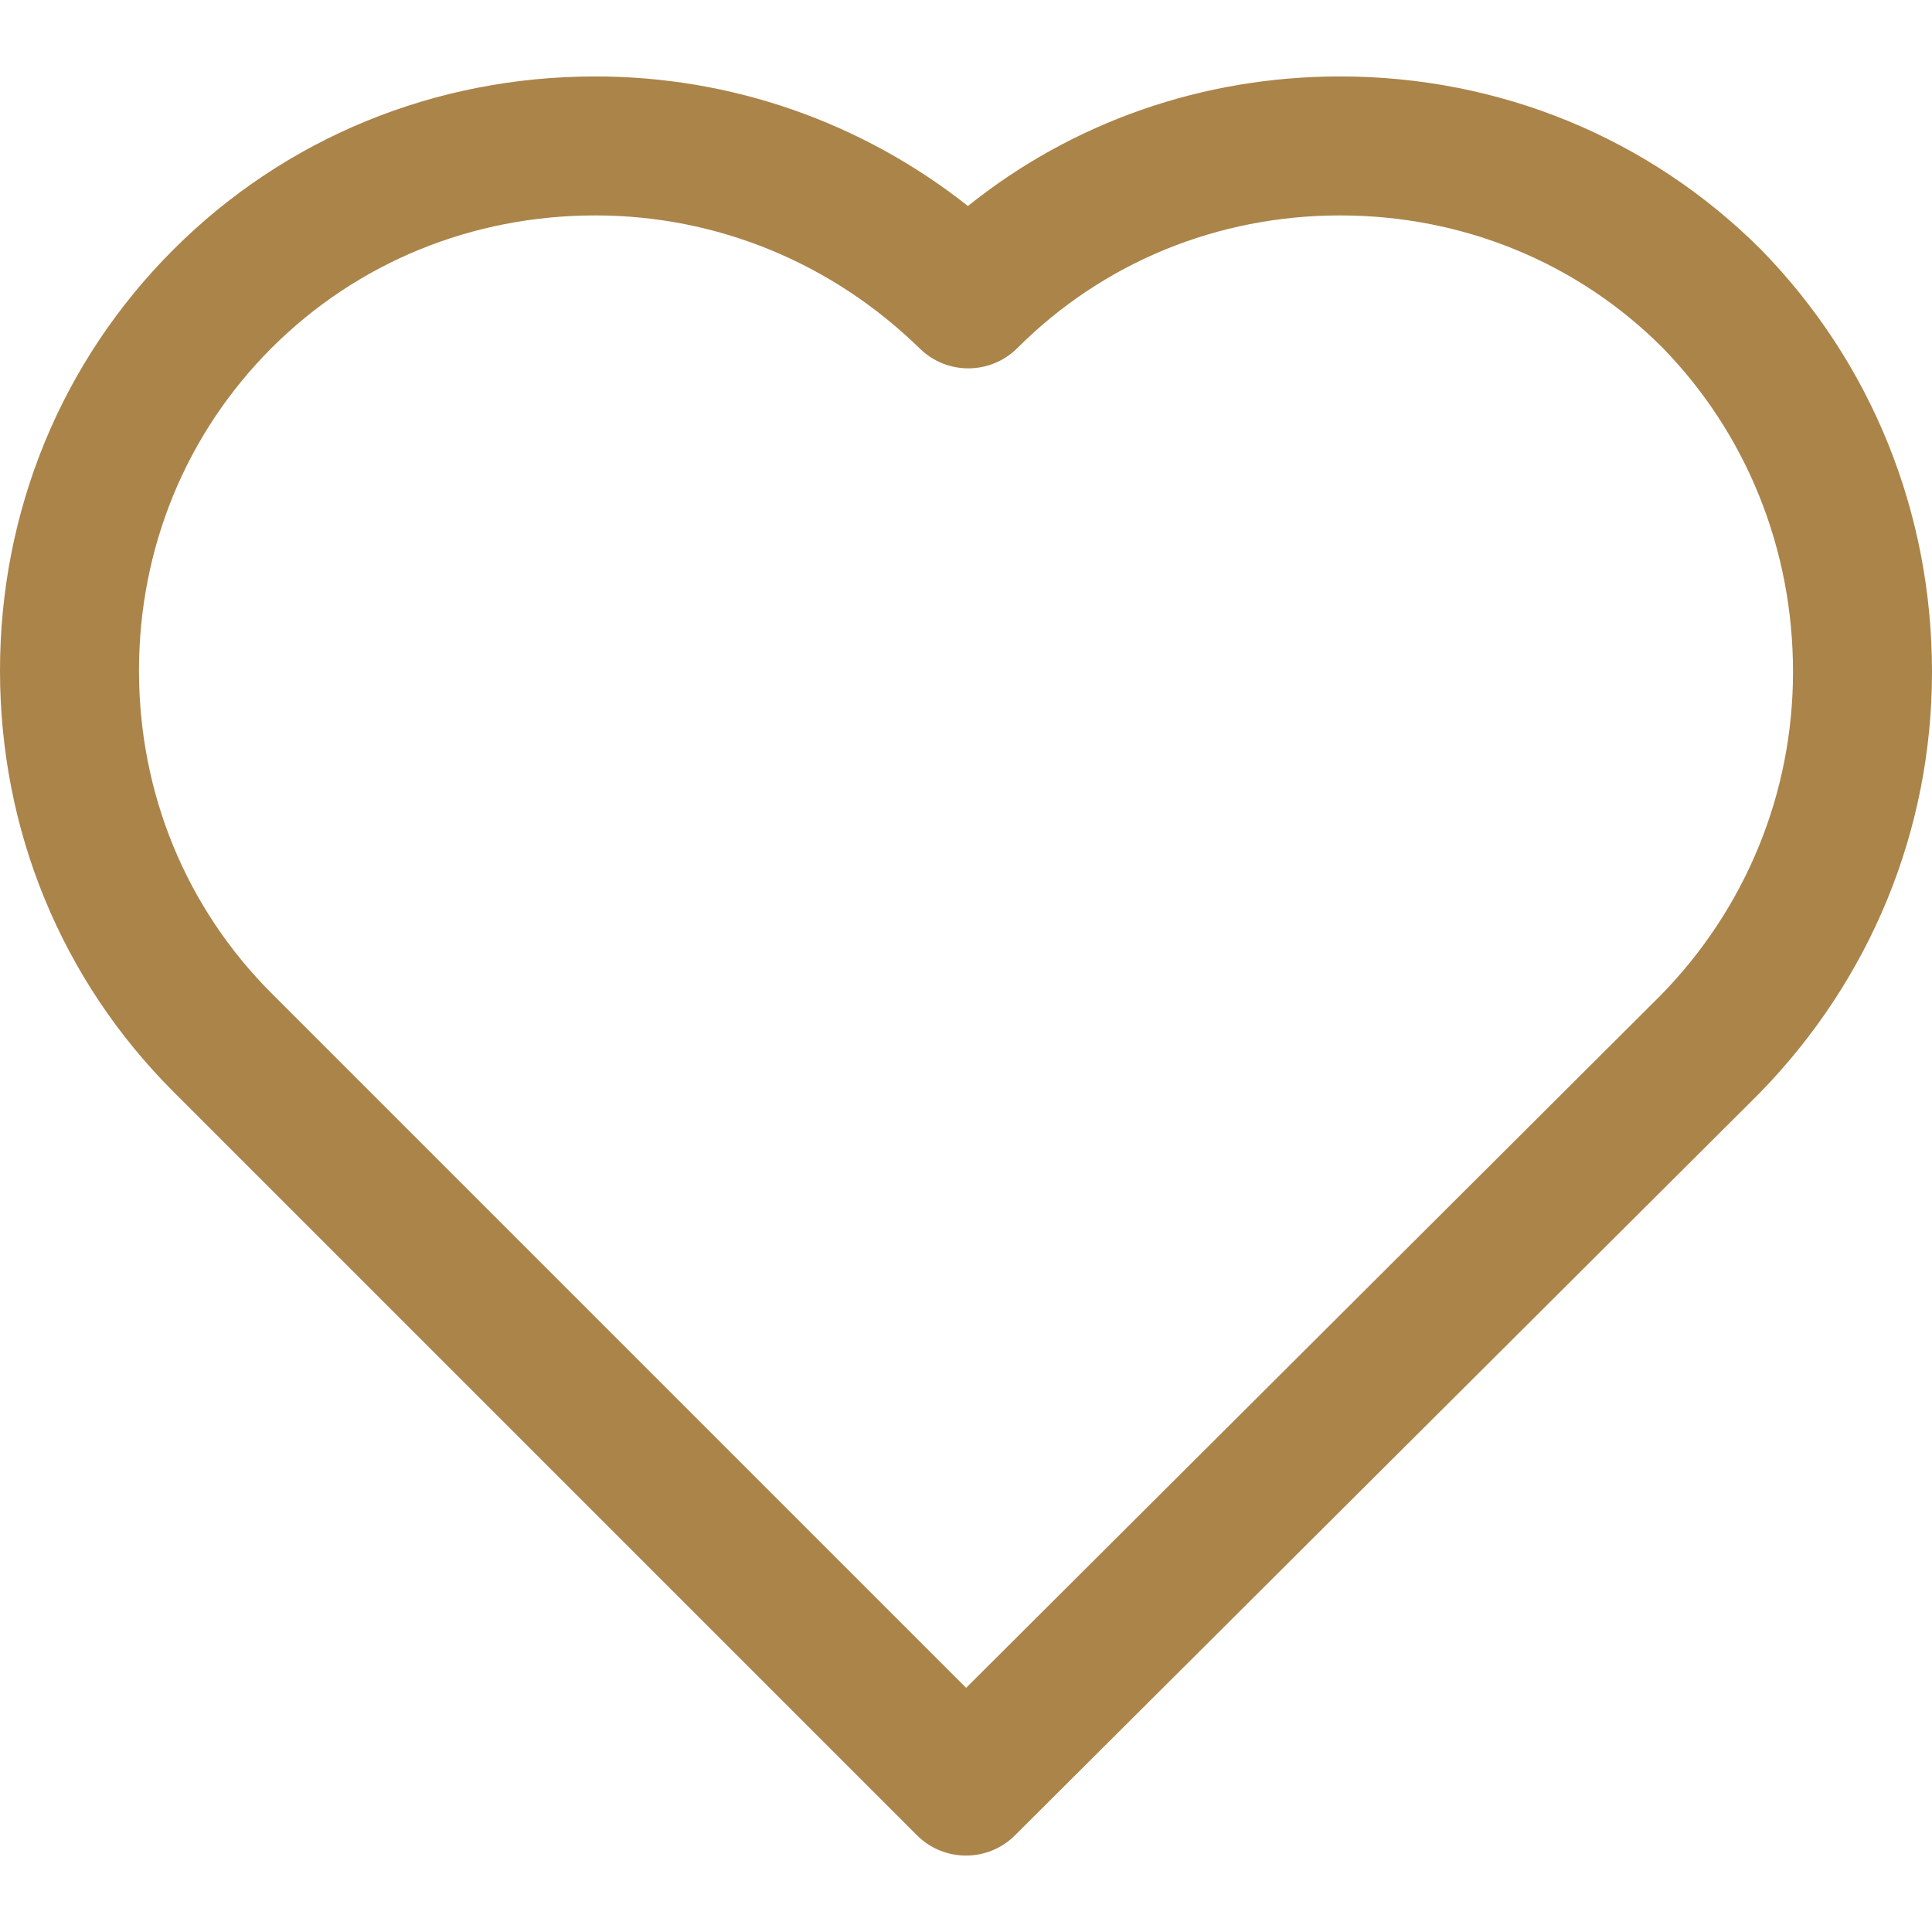 <svg width="16" height="16" viewBox="0 0 16 16" fill="none" xmlns="http://www.w3.org/2000/svg">
<path d="M14.585 2.068C13.659 1.143 12.421 0.633 11.098 0.633C9.959 0.633 8.883 1.011 8.016 1.706C7.136 1.011 6.058 0.633 4.93 0.633C3.601 0.633 2.36 1.143 1.435 2.068C0.51 2.993 0 4.231 0 5.554C0 6.877 0.51 8.115 1.435 9.04L7.593 15.198C7.705 15.311 7.853 15.367 8 15.367C8.147 15.367 8.294 15.311 8.406 15.199L14.57 9.055C15.492 8.111 16 6.872 16 5.564C16 4.243 15.499 3.004 14.585 2.068ZM13.752 8.244L8.001 13.978L2.249 8.226C1.541 7.518 1.151 6.569 1.151 5.554C1.151 4.539 1.541 3.59 2.249 2.882C2.957 2.174 3.909 1.784 4.93 1.784C5.936 1.784 6.89 2.176 7.617 2.886C7.842 3.107 8.203 3.105 8.426 2.882C9.134 2.174 10.083 1.784 11.098 1.784C12.114 1.784 13.063 2.174 13.766 2.877C14.464 3.592 14.849 4.546 14.849 5.564C14.849 6.569 14.458 7.523 13.752 8.244Z" fill="#AB844A"/>
</svg>
